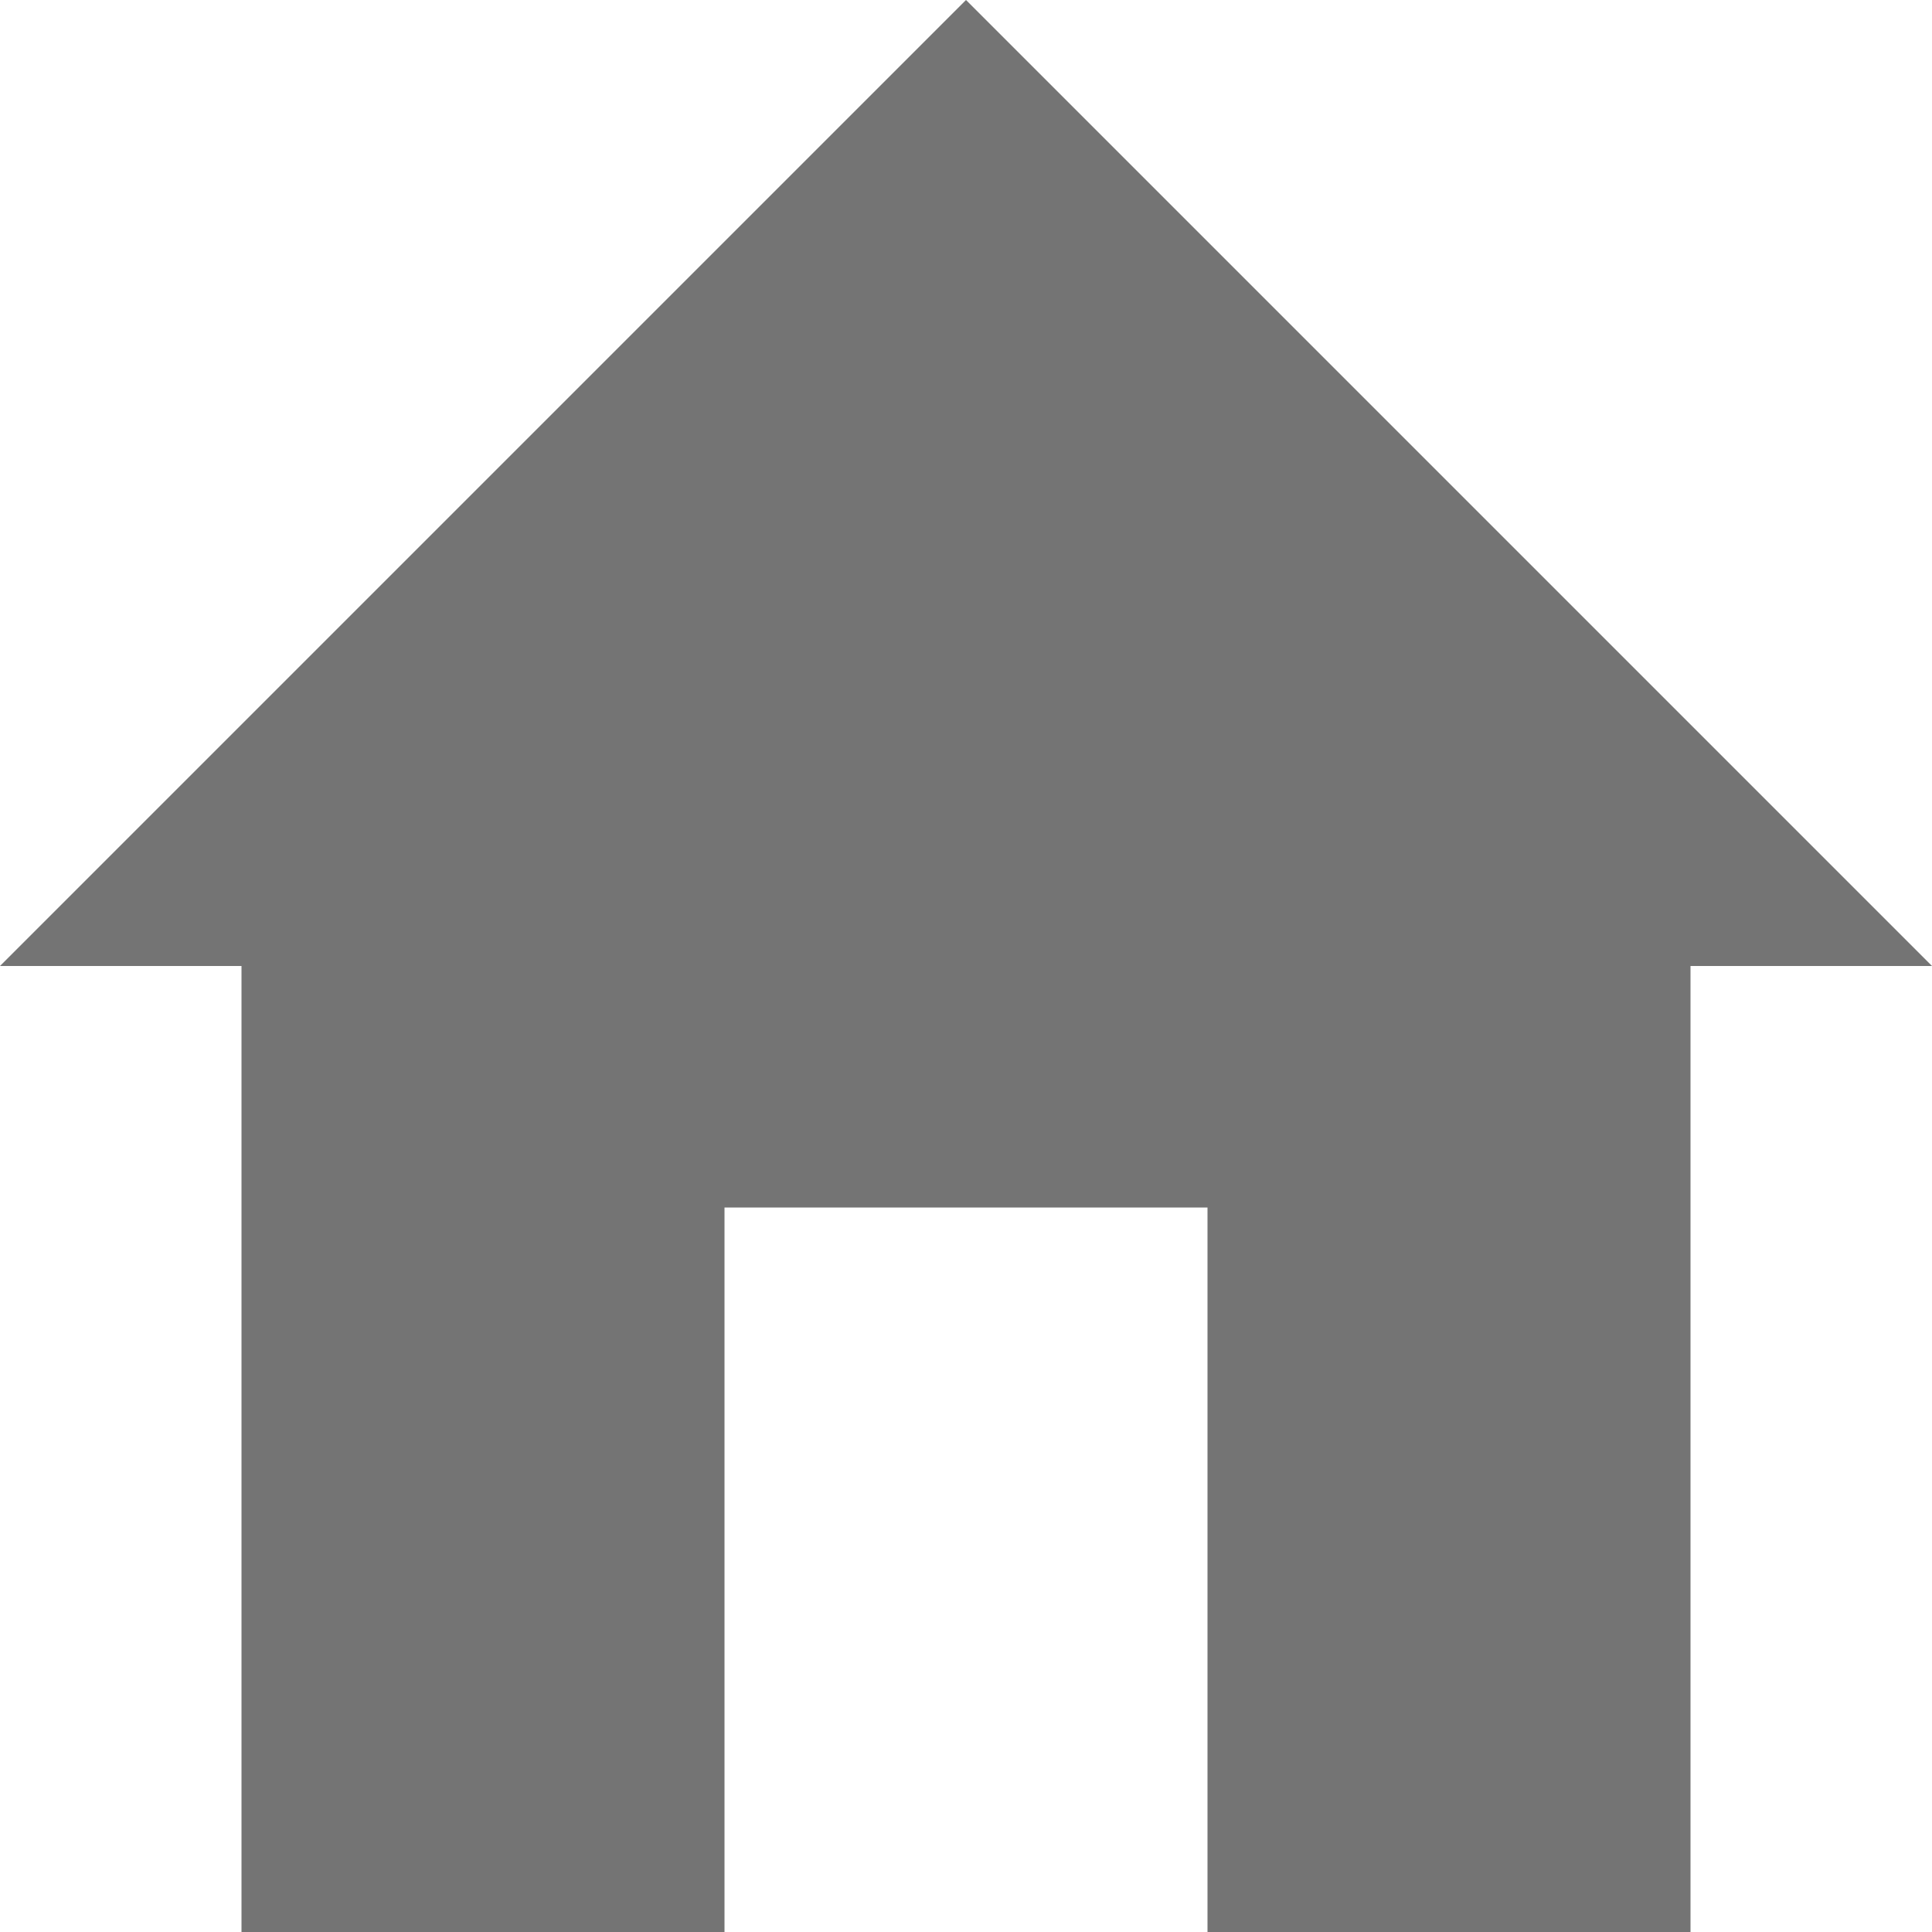 <?xml version="1.0" encoding="UTF-8" standalone="no"?>
<svg
   xmlns:dc="http://purl.org/dc/elements/1.1/"
   xmlns:cc="http://creativecommons.org/ns#"
   xmlns:rdf="http://www.w3.org/1999/02/22-rdf-syntax-ns#"
   xmlns:svg="http://www.w3.org/2000/svg"
   xmlns="http://www.w3.org/2000/svg"
   xmlns:sodipodi="http://sodipodi.sourceforge.net/DTD/sodipodi-0.dtd"
   xmlns:inkscape="http://www.inkscape.org/namespaces/inkscape"
   height="16px"
   version="1.1"
   viewBox="0 0 16 16"
   width="16px"
   id="svg2"
   inkscape:version="0.48.4 r9939"
   sodipodi:docname="home.svg">
  <sodipodi:namedview
     pagecolor="#ffffff"
     bordercolor="#666666"
     borderopacity="1"
     objecttolerance="10"
     gridtolerance="10"
     guidetolerance="10"
     inkscape:pageopacity="0"
     inkscape:pageshadow="2"
     inkscape:window-width="1366"
     inkscape:window-height="703"
     id="namedview11"
     showgrid="false"
     inkscape:zoom="14.75"
     inkscape:cx="-16.033898"
     inkscape:cy="8"
     inkscape:window-x="-1"
     inkscape:window-y="-15"
     inkscape:window-maximized="1"
     inkscape:current-layer="Group" />
  <title
     id="title4" />
  <defs
     id="defs6" />
  <g
     fill="none"
     fill-rule="evenodd"
     id="Icons with numbers"
     stroke="none"
     stroke-width="1">
    <g
       fill="#000000"
       id="Group">
      <path
         d="M16,8 L14,8 L14,16 L10,16 L10,10 L6,10 L6,16 L2,16 L2,8 L0,8 L8,0 L16,8 Z M16,8"
         id="Shape"
         style="fill:#747474;fill-opacity:1" />
    </g>
  </g>
</svg>
